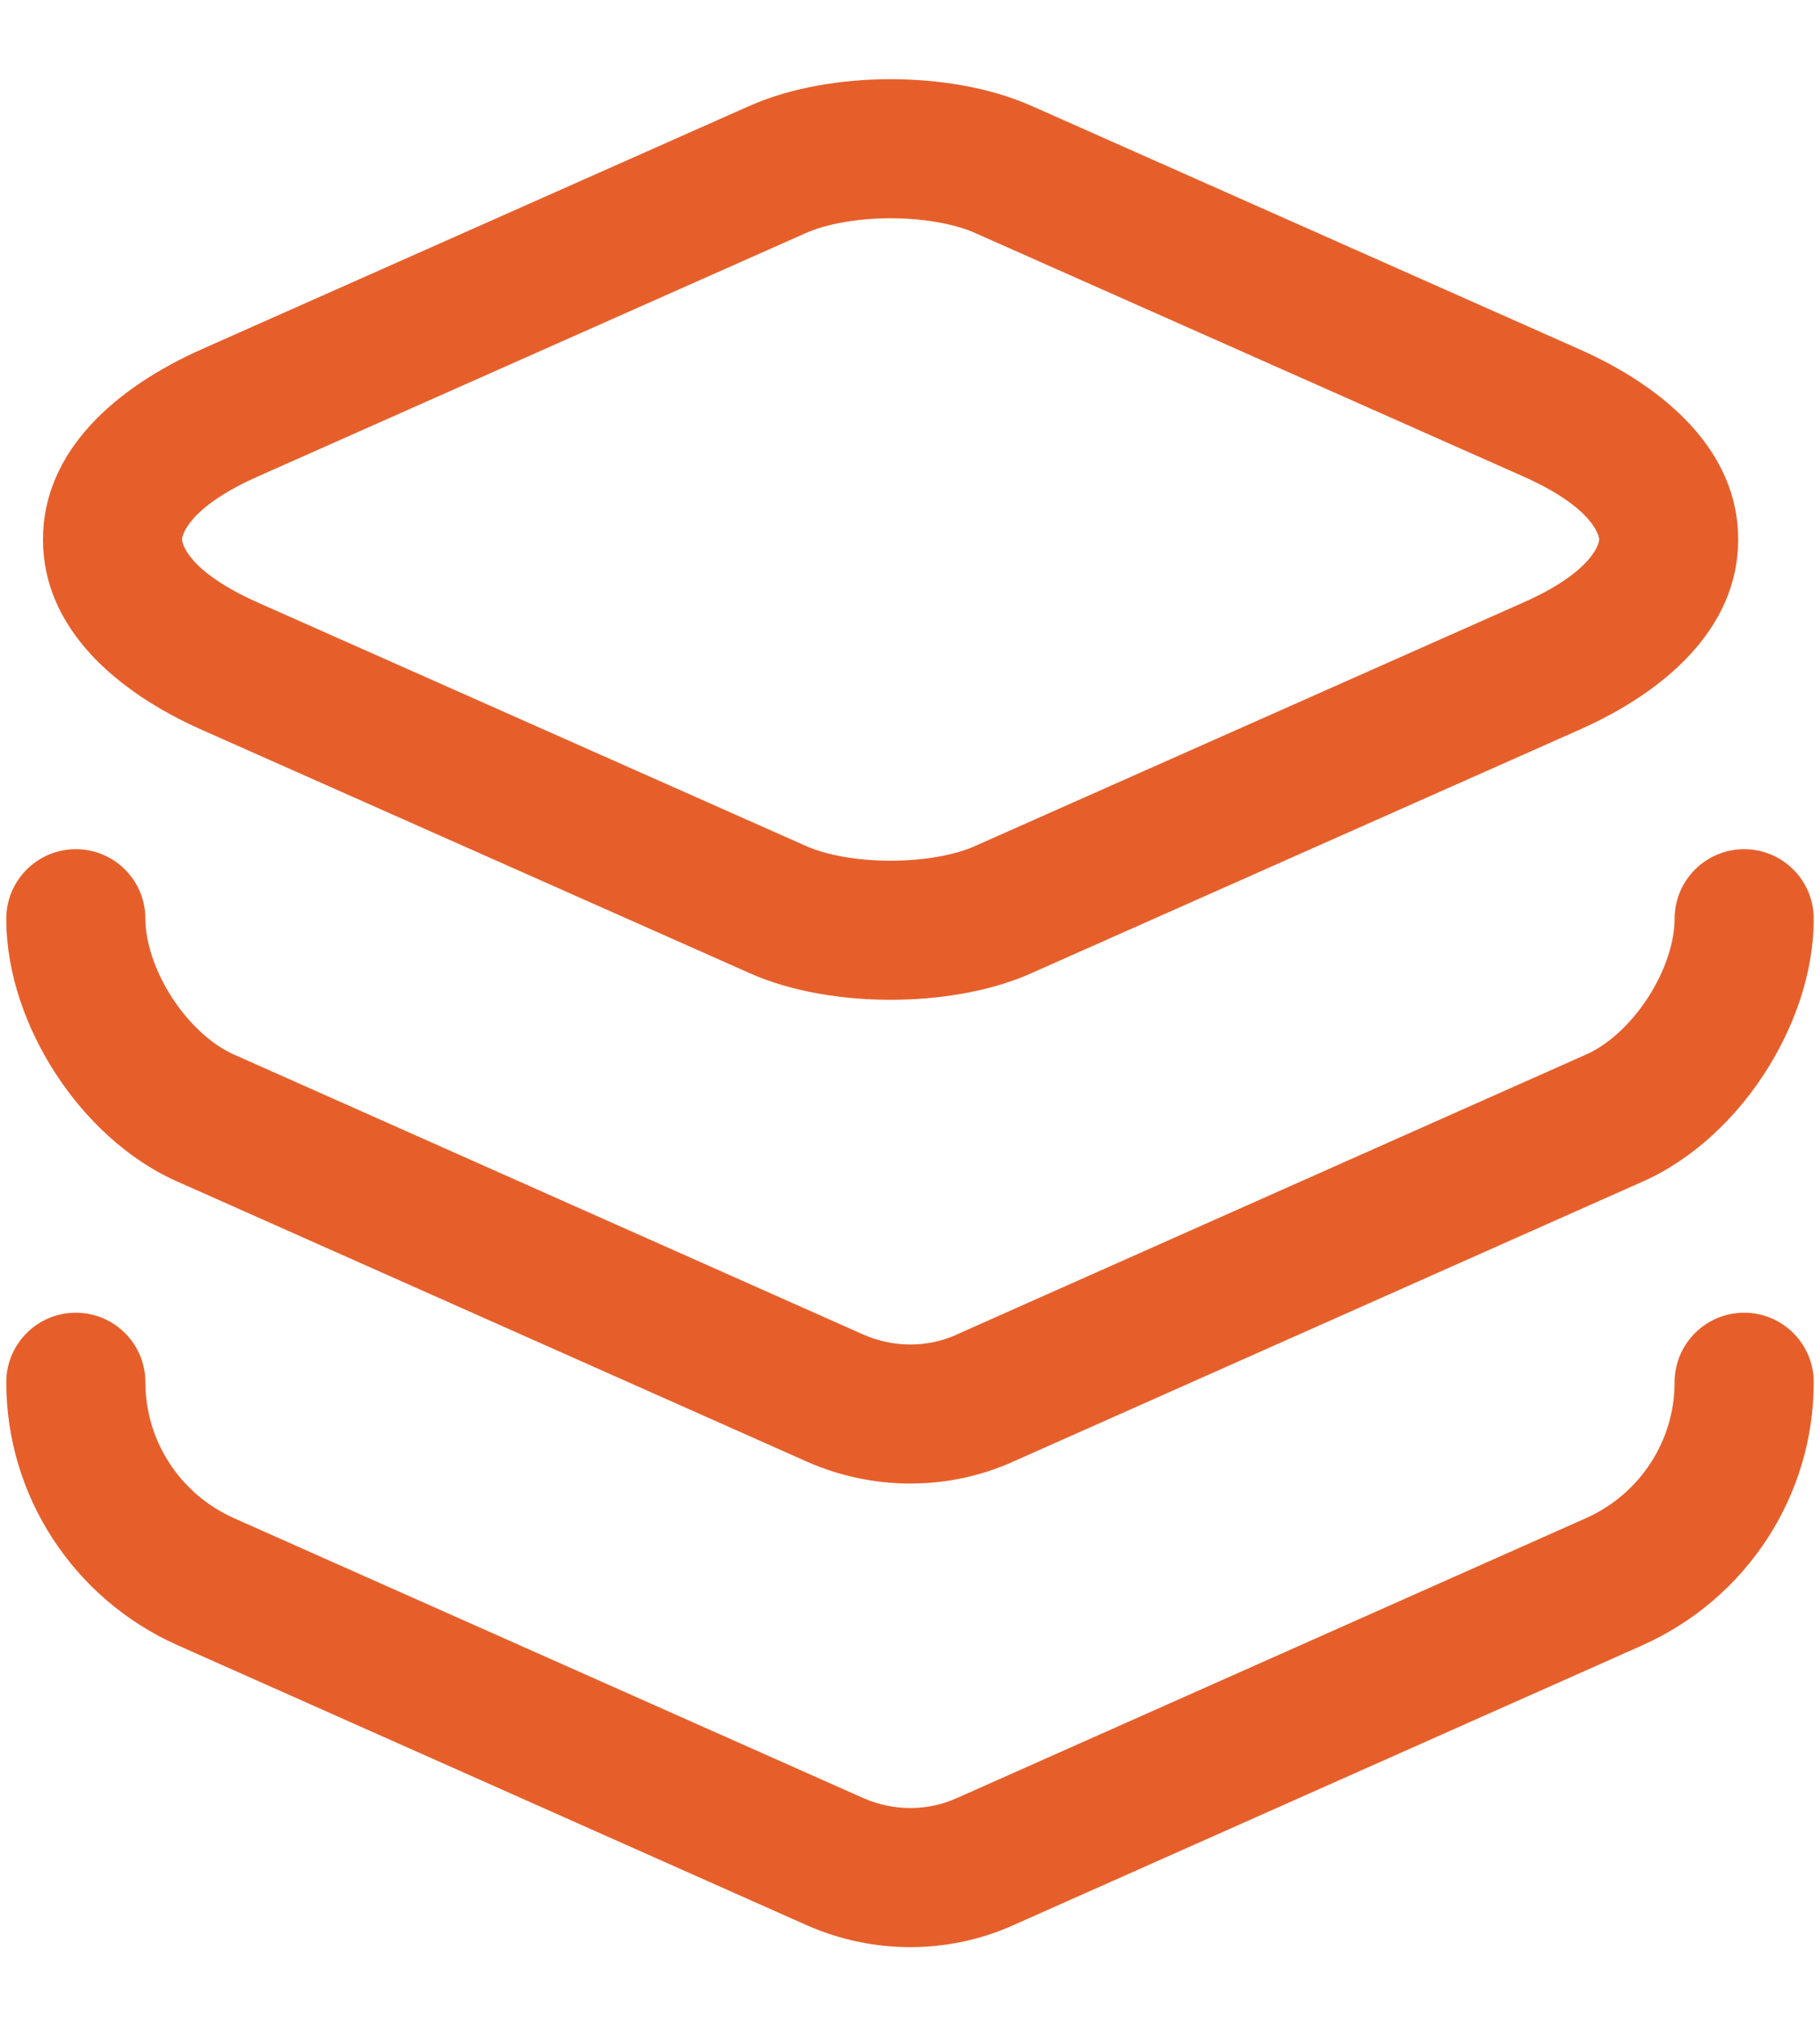 <svg width="18" height="20" viewBox="0 0 18 20" fill="none" xmlns="http://www.w3.org/2000/svg">
<path fill-rule="evenodd" clip-rule="evenodd" d="M8.808 2.158C8.467 2.158 8.164 2.218 7.97 2.304L7.968 2.305L2.559 4.707C1.848 5.021 1.8 5.304 1.8 5.334C1.8 5.364 1.848 5.648 2.559 5.961L2.56 5.962L7.97 8.364C8.164 8.451 8.467 8.51 8.808 8.51C9.149 8.51 9.452 8.451 9.645 8.364L9.647 8.363L15.055 5.962L15.057 5.961C15.767 5.648 15.816 5.364 15.816 5.334C15.816 5.304 15.767 5.021 15.057 4.707L9.647 2.305L9.645 2.304C9.452 2.218 9.149 2.158 8.808 2.158ZM10.206 1.049C9.785 0.861 9.278 0.783 8.808 0.783C8.338 0.783 7.83 0.861 7.409 1.049C7.409 1.049 7.409 1.049 7.408 1.049L2.004 3.449C2.003 3.449 2.004 3.449 2.004 3.449C1.156 3.824 0.425 4.452 0.425 5.334C0.425 6.216 1.155 6.844 2.003 7.219C2.002 7.219 2.003 7.219 2.003 7.219L7.408 9.619C7.409 9.619 7.409 9.62 7.41 9.62C7.83 9.808 8.338 9.885 8.808 9.885C9.278 9.885 9.785 9.808 10.206 9.62C10.206 9.62 10.207 9.619 10.207 9.619L15.612 7.219C15.612 7.219 15.612 7.219 15.612 7.219C16.46 6.845 17.191 6.216 17.191 5.334C17.191 4.452 16.46 3.824 15.613 3.45C15.612 3.45 15.613 3.45 15.613 3.45L10.207 1.049C10.207 1.049 10.206 1.049 10.206 1.049Z" fill="#E65F2B"/>
<path fill-rule="evenodd" clip-rule="evenodd" d="M0.75 8.396C1.13 8.396 1.438 8.704 1.438 9.084C1.438 9.307 1.526 9.593 1.703 9.866C1.881 10.139 2.107 10.335 2.311 10.425L2.313 10.426L8.536 13.194C8.535 13.194 8.536 13.194 8.536 13.194C8.837 13.327 9.174 13.325 9.46 13.196L9.463 13.194L15.687 10.426L15.689 10.425C15.893 10.335 16.119 10.139 16.297 9.866C16.474 9.593 16.562 9.307 16.562 9.084C16.562 8.704 16.87 8.396 17.25 8.396C17.63 8.396 17.938 8.704 17.938 9.084C17.938 9.63 17.737 10.174 17.449 10.616C17.162 11.058 16.746 11.461 16.245 11.683C16.245 11.683 16.245 11.683 16.245 11.683L10.025 14.449C10.024 14.45 10.024 14.45 10.023 14.45C9.375 14.742 8.631 14.739 7.979 14.451L1.756 11.683C1.755 11.683 1.755 11.683 1.755 11.683C1.254 11.461 0.838 11.058 0.551 10.616C0.263 10.174 0.062 9.63 0.062 9.084C0.062 8.704 0.37 8.396 0.75 8.396Z" fill="#E65F2B"/>
<path fill-rule="evenodd" clip-rule="evenodd" d="M0.75 12.979C1.13 12.979 1.438 13.287 1.438 13.667C1.438 14.245 1.779 14.771 2.313 15.01C2.313 15.01 2.314 15.01 2.313 15.01L8.536 17.777C8.535 17.777 8.536 17.777 8.536 17.777C8.837 17.91 9.174 17.908 9.46 17.779L9.463 17.778L15.686 15.01C15.686 15.01 15.686 15.01 15.686 15.01C16.22 14.771 16.562 14.245 16.562 13.667C16.562 13.287 16.87 12.979 17.25 12.979C17.63 12.979 17.938 13.287 17.938 13.667C17.938 14.793 17.271 15.807 16.247 16.265L16.246 16.266L10.025 19.033C10.024 19.033 10.024 19.033 10.023 19.034C9.375 19.325 8.631 19.323 7.979 19.035L1.753 16.265C0.729 15.807 0.062 14.793 0.062 13.667C0.062 13.287 0.37 12.979 0.75 12.979Z" fill="#E65F2B"/>
</svg>
